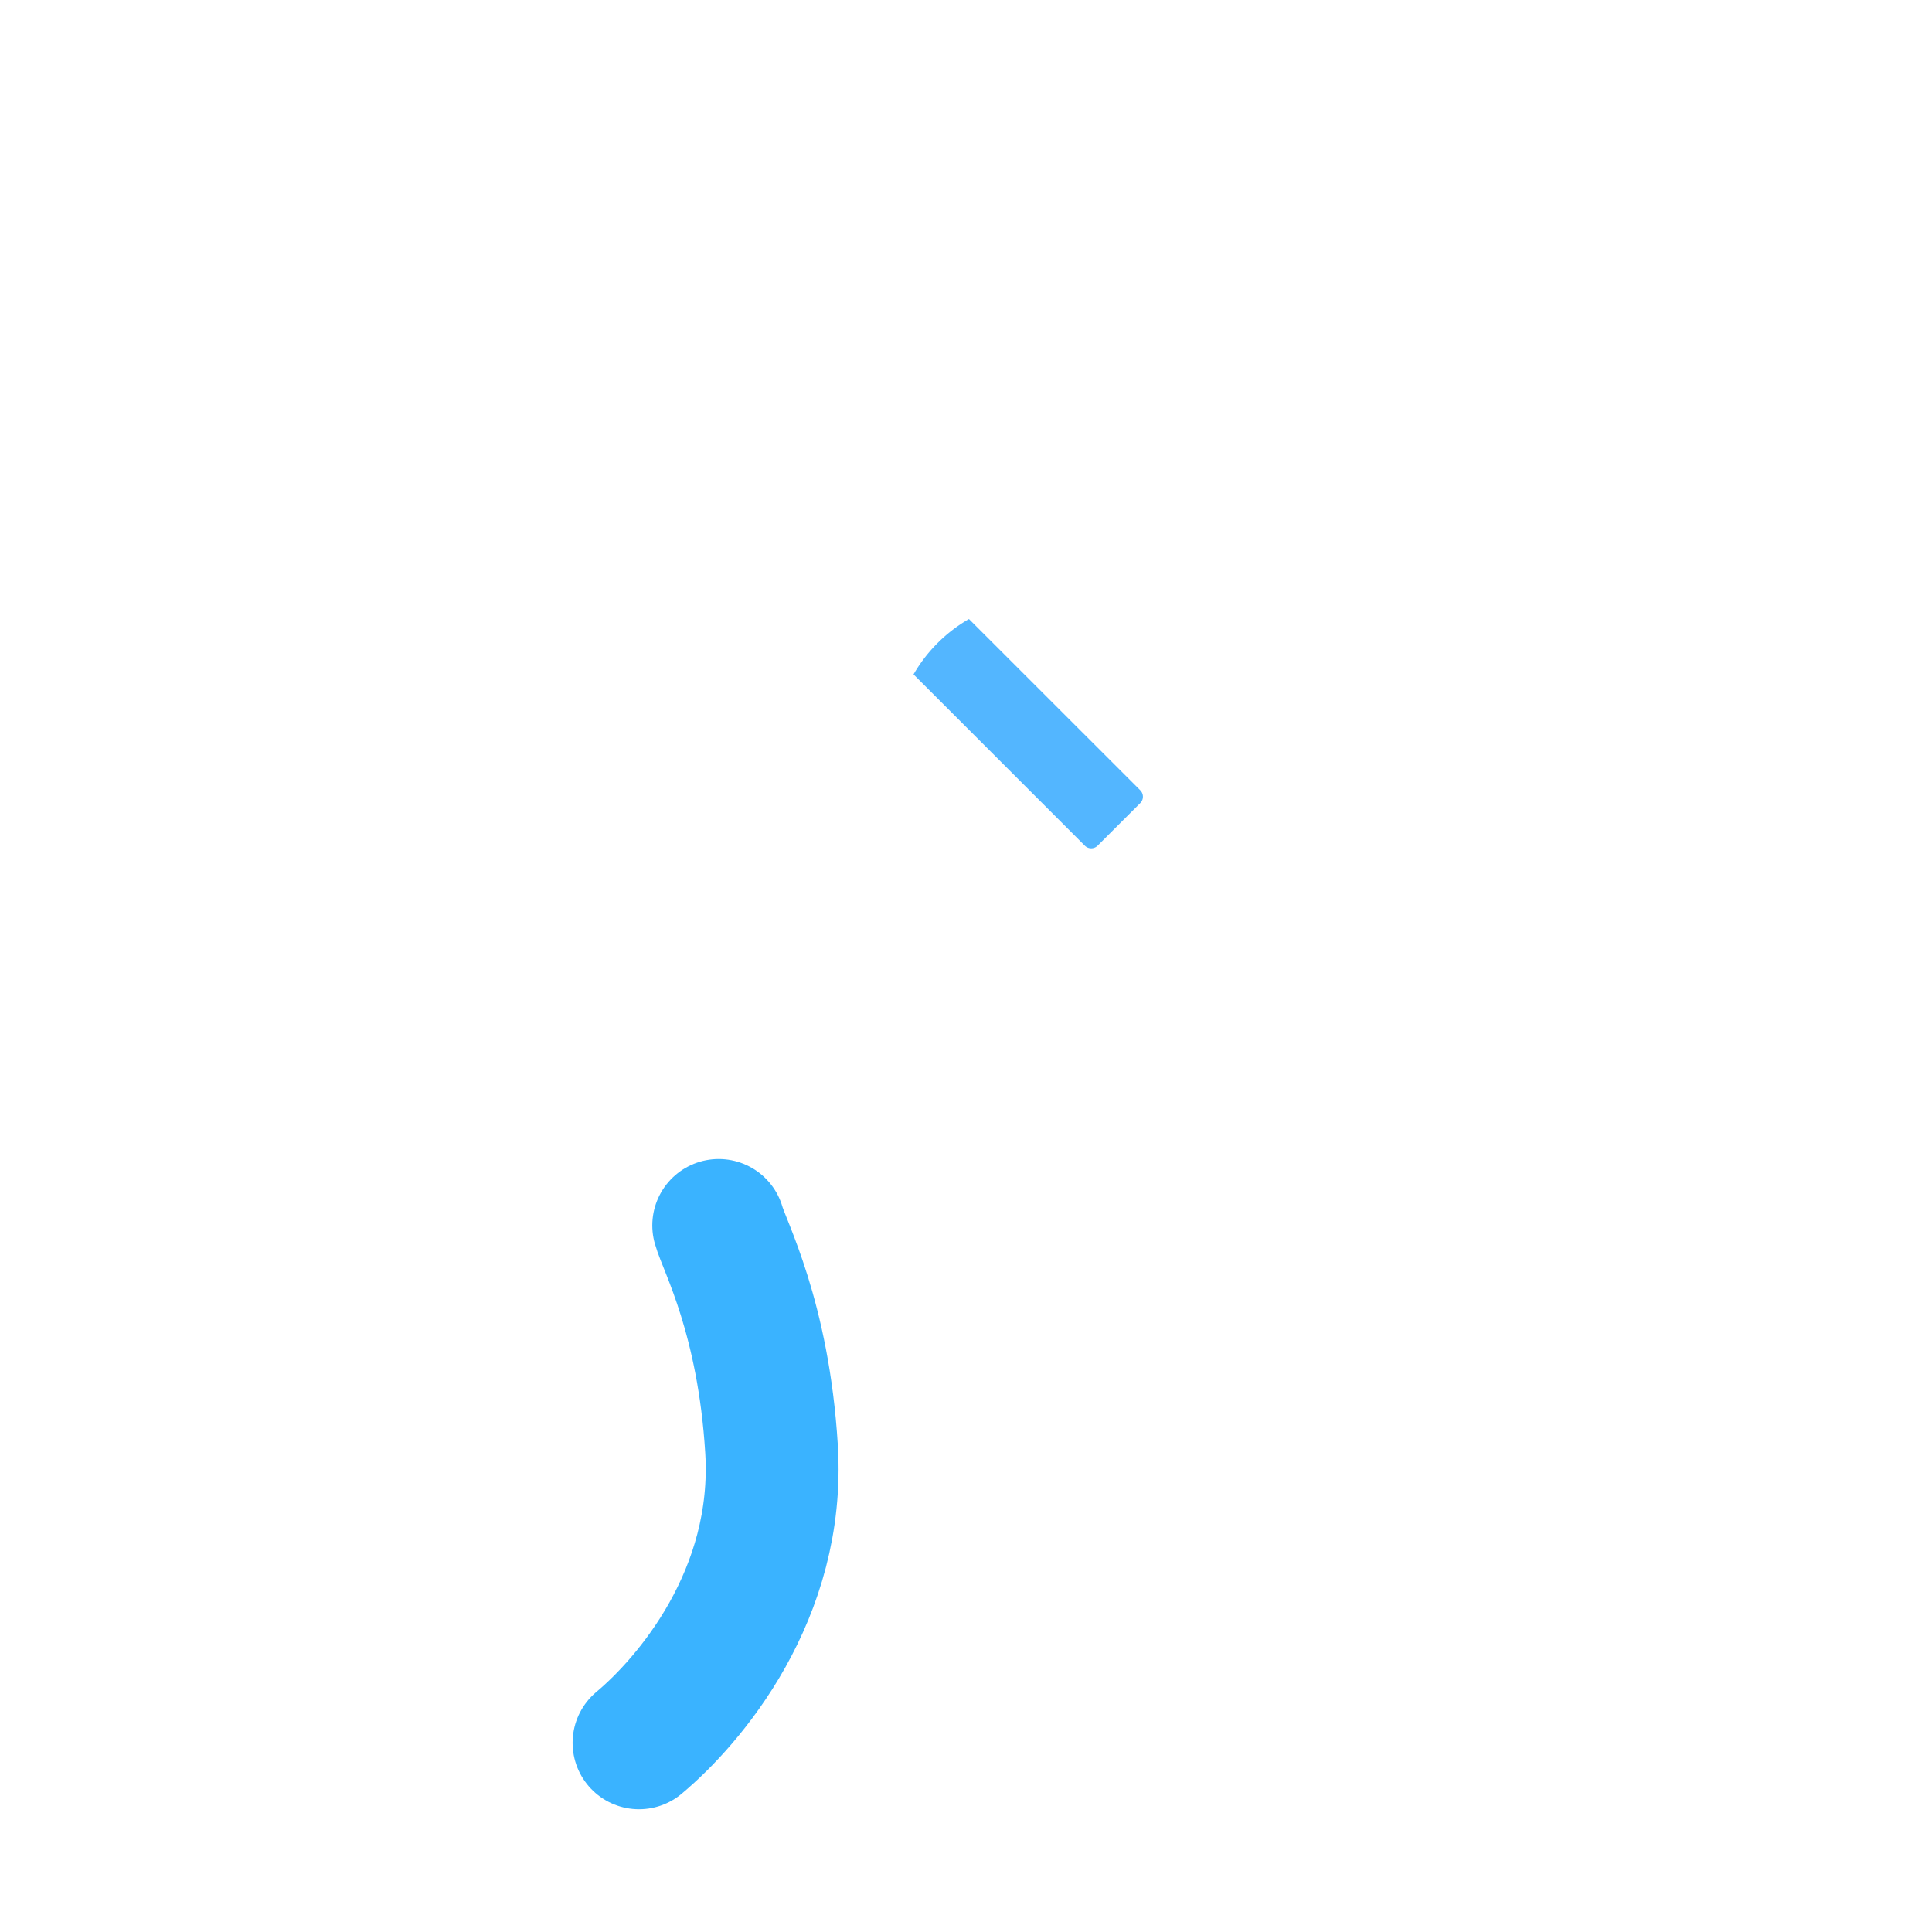 <svg xmlns="http://www.w3.org/2000/svg" width="3em" height="3em" viewBox="0 0 32 32"><g fill="none"><g stroke-linecap="round" stroke-width="2.2" filter="url(#)"><path stroke="url(#)" d="M21.649 3.203c-.828.693-2.344 2.453-2.196 4.867c.134 2.178.781 3.36.875 3.703"/><path stroke="url(#)" d="M21.649 3.203c-.828.693-2.344 2.453-2.196 4.867c.134 2.178.781 3.36.875 3.703"/></g><g stroke-linecap="round" stroke-width=".6" filter="url(#)"><path stroke="url(#)" d="M22.078 2.969c-.828.692-2.57 2.687-2.42 5.101c.133 2.178.78 3.36.874 3.703"/><path stroke="url(#)" d="M22.078 2.969c-.828.692-2.57 2.687-2.42 5.101c.133 2.178.78 3.36.874 3.703"/></g><g stroke-linecap="round" stroke-width="2.2" filter="url(#)"><path stroke="#3AB3FF" d="M10.584 28.867c.828-.693 2.344-2.453 2.195-4.867c-.133-2.177-.78-3.36-.875-3.703"/><path stroke="url(#)" d="M10.584 28.867c.828-.693 2.344-2.453 2.195-4.867c-.133-2.177-.78-3.36-.875-3.703"/></g><g filter="url(#)"><path stroke="url(#)" stroke-linecap="round" stroke-width=".6" d="M10.794 28.867c.828-.693 2.344-2.453 2.196-4.867c-.134-2.177-.781-3.36-.875-3.703"/></g><path fill="url(#)" d="M21.696 4.71c.33-.607.89-.937.89-.937l2.785 2.777a.15.15 0 0 1 0 .213l-.706.705a.15.15 0 0 1-.212 0z"/><path fill="url(#)" d="M21.696 4.71c.33-.607.89-.937.89-.937l2.785 2.777a.15.15 0 0 1 0 .213l-.706.705a.15.15 0 0 1-.212 0z"/><path fill="#53B6FF" d="M15.131 11.17a2.5 2.5 0 0 1 .918-.917l2.837 2.836a.15.15 0 0 1 0 .213l-.706.705a.15.15 0 0 1-.212 0z"/><path fill="url(#)" d="M15.131 11.17a2.5 2.5 0 0 1 .918-.917l2.837 2.836a.15.15 0 0 1 0 .213l-.706.705a.15.15 0 0 1-.212 0z"/><path fill="url(#)" d="M15.131 11.17a2.5 2.5 0 0 1 .918-.917l2.837 2.836a.15.15 0 0 1 0 .213l-.706.705a.15.15 0 0 1-.212 0z"/><path fill="url(#)" d="M13 13.28c.33-.608.918-.918.918-.918l2.837 2.837a.15.15 0 0 1 0 .212l-.706.706a.15.15 0 0 1-.212 0z"/><path fill="url(#)" d="M10.773 15.436c.33-.608.918-.918.918-.918l2.837 2.837a.15.15 0 0 1 0 .212l-.706.706a.15.15 0 0 1-.212 0z"/><path fill="url(#)" d="M6.254 20.445c.875-.441 1.516-.308 1.516-.308l2.03 2.012a.15.15 0 0 1 0 .212l-.705.706a.15.15 0 0 1-.212 0z"/><path fill="url(#)" d="M3.89 22.37c.33-.608.806-1.016.806-1.016l2.95 2.935a.15.15 0 0 1 0 .212l-.707.706a.15.15 0 0 1-.212 0z"/><path fill="url(#)" d="M20.508 7.805c-.039-.735.265-1.469.265-1.469l2.384 2.383a.15.15 0 0 1 0 .213l-.706.705a.15.15 0 0 1-.212 0z"/><path fill="url(#)" d="M28.42 9.6s-.316.68-.9.931l-2.855-2.85a.15.15 0 0 1 0-.213l.706-.706a.15.15 0 0 1 .212 0z"/><path fill="url(#)" d="M28.42 9.6s-.316.68-.9.931l-2.855-2.85a.15.15 0 0 1 0-.213l.706-.706a.15.15 0 0 1 .212 0z"/><path fill="url(#)" d="M28.42 9.6s-.316.68-.9.931l-2.855-2.85a.15.15 0 0 1 0-.213l.706-.706a.15.15 0 0 1 .212 0z"/><path fill="url(#)" d="M20.453 14.719s.36 1.023-.27 1.543l-2.005-2.042a.15.15 0 0 1 0-.212l.705-.704a.15.15 0 0 1 .214.002z"/><path fill="url(#)" d="M20.453 14.719s.36 1.023-.27 1.543l-2.005-2.042a.15.15 0 0 1 0-.212l.705-.704a.15.15 0 0 1 .214.002z"/><path fill="url(#)" d="M17.509 20.336s-.07.586-.7 1.105l-2.991-2.968a.15.15 0 0 1 0-.213l.705-.705a.15.15 0 0 1 .212 0z"/><path fill="url(#)" d="M17.509 20.336s-.07.586-.7 1.105l-2.991-2.968a.15.15 0 0 1 0-.213l.705-.705a.15.15 0 0 1 .212 0z"/><path fill="url(#)" d="M19.735 18.18s-.07.585-.699 1.105l-2.991-2.968a.15.15 0 0 1-.001-.213l.705-.705a.15.15 0 0 1 .212 0z"/><path fill="url(#)" d="M19.735 18.18s-.07.585-.699 1.105l-2.991-2.968a.15.15 0 0 1-.001-.213l.705-.705a.15.15 0 0 1 .212 0z"/><path fill="url(#)" d="M11.679 24.07s.117.852-.203 1.594l-2.382-2.383a.15.15 0 0 1 0-.212l.706-.706a.15.15 0 0 1 .212 0z"/><path fill="url(#)" d="M11.679 24.07s.117.852-.203 1.594l-2.382-2.383a.15.15 0 0 1 0-.212l.706-.706a.15.15 0 0 1 .212 0z"/><path fill="url(#)" d="M10.626 27.27s-.257.4-.885.92l-2.806-2.772a.15.15 0 0 1 0-.213l.705-.705a.15.15 0 0 1 .212 0z"/><path fill="url(#)" d="M10.626 27.27s-.257.4-.885.92l-2.806-2.772a.15.15 0 0 1 0-.213l.705-.705a.15.15 0 0 1 .212 0z"/><path fill="url(#)" d="M25.9 11.463s-.357.375-1.46.375l-1.992-1.99a.15.15 0 0 1 0-.212l.706-.706a.15.15 0 0 1 .212 0z"/><path fill="url(#)" d="M25.9 11.463s-.357.375-1.46.375l-1.992-1.99a.15.15 0 0 1 0-.212l.706-.706a.15.15 0 0 1 .212 0z"/><path fill="url(#)" d="M25.9 11.463s-.357.375-1.46.375l-1.992-1.99a.15.15 0 0 1 0-.212l.706-.706a.15.15 0 0 1 .212 0z"/><g stroke-linecap="round" stroke-width="2.2" filter="url(#)"><path stroke="url(#)" d="M3.151 21.555c.727-.907 2.55-2.614 5.258-2.461c3.741.21 6.946 3.34 10.531 1.164c3.257-1.977 2.513-6.18 1.529-8.227"/><path stroke="url(#)" d="M3.151 21.555c.727-.907 2.55-2.614 5.258-2.461c3.741.21 6.946 3.34 10.531 1.164c3.257-1.977 2.513-6.18 1.529-8.227"/></g><g filter="url(#)"><path stroke="url(#)" stroke-linecap="round" stroke-width=".65" d="M3.491 21.614c.727-.906 2.55-2.613 5.258-2.46c3.741.21 6.946 3.34 10.531 1.163c3.257-1.976 2.513-6.18 1.529-8.226"/></g><g filter="url(#)"><path fill="url(#)" d="M29.967 11.141a1.1 1.1 0 1 0-1.717-1.376c-.633.79-2.15 2.174-4.337 2.05c-.73-.04-1.475-.26-2.297-.574c-.345-.131-.686-.274-1.044-.422l-.21-.087c-.427-.177-.876-.36-1.333-.521c-.912-.322-1.922-.58-3.005-.54c-1.106.04-2.22.39-3.339 1.18c-1.816 1.283-2.534 3.228-2.68 5.032a9.8 9.8 0 0 0 .102 2.355c.473.11.928.245 1.364.387c.364.12.725.248 1.073.372a7.8 7.8 0 0 1-.346-2.936c.111-1.376.631-2.618 1.756-3.412c.784-.554 1.488-.756 2.151-.78c.687-.026 1.397.136 2.193.417c.396.14.798.302 1.222.478l.2.084c.358.148.733.304 1.11.448c.895.343 1.89.656 2.959.716c3.227.182 5.357-1.848 6.178-2.87"/></g><g stroke-linecap="round" stroke-width=".6" filter="url(#)"><path stroke="url(#)" d="M29.305 10.253c-.726.906-2.55 2.613-5.257 2.46c-3.598-.202-6.726-3.851-10.532-1.164c-2.217 1.567-2.499 4.396-2.08 6.57"/><path stroke="url(#)" d="M29.305 10.253c-.726.906-2.55 2.613-5.257 2.46c-3.598-.202-6.726-3.851-10.532-1.164c-2.217 1.567-2.499 4.396-2.08 6.57"/></g><defs><linearGradient id="" x1="21.649" x2="20.546" y1="3.063" y2="11.773" gradientUnits="userSpaceOnUse"><stop stop-color="#E32C5B"/><stop offset="1" stop-color="#D31F63"/></linearGradient><linearGradient id="" x1="19.647" x2="19.25" y1="10.75" y2="6.438" gradientUnits="userSpaceOnUse"><stop stop-color="#FD577A"/><stop offset="1" stop-color="#FD577A" stop-opacity="0"/></linearGradient><linearGradient id="" x1="22.313" x2="20.938" y1="2.719" y2="4.063" gradientUnits="userSpaceOnUse"><stop offset=".294" stop-color="#FD577A"/><stop offset="1" stop-color="#FD577A" stop-opacity="0"/></linearGradient><linearGradient id="" x1="24.407" x2="23.375" y1="5.469" y2="6.5" gradientUnits="userSpaceOnUse"><stop stop-color="#F72D60"/><stop offset=".341" stop-color="#F1476D"/><stop offset=".907" stop-color="#A11C56"/></linearGradient><linearGradient id="" x1="16.813" x2="17.532" y1="13" y2="12.281" gradientUnits="userSpaceOnUse"><stop offset=".054" stop-color="#4C6DE8"/><stop offset="1" stop-color="#4C6DE8" stop-opacity="0"/></linearGradient><linearGradient id="" x1="18.516" x2="18.047" y1="12.25" y2="12.891" gradientUnits="userSpaceOnUse"><stop offset=".139" stop-color="#1C5FE3"/><stop offset="1" stop-color="#1C5FE3" stop-opacity="0"/></linearGradient><linearGradient id="" x1="16.032" x2="15" y1="14.261" y2="15.266" gradientUnits="userSpaceOnUse"><stop stop-color="#34A9FF"/><stop offset=".366" stop-color="#60CEFF"/><stop offset="1" stop-color="#4172E9"/></linearGradient><linearGradient id="" x1="13.805" x2="12.774" y1="16.418" y2="17.422" gradientUnits="userSpaceOnUse"><stop stop-color="#34A9FF"/><stop offset=".366" stop-color="#60CEFF"/><stop offset="1" stop-color="#4172E9"/></linearGradient><linearGradient id="" x1="9.25" x2="8.158" y1="21.344" y2="22.512" gradientUnits="userSpaceOnUse"><stop stop-color="#C92A66"/><stop offset=".346" stop-color="#FF5590"/><stop offset=".849" stop-color="#D23D7E"/></linearGradient><linearGradient id="" x1="6.857" x2="5.79" y1="23.419" y2="24.506" gradientUnits="userSpaceOnUse"><stop stop-color="#FD3377"/><stop offset=".362" stop-color="#FF5590"/><stop offset=".861" stop-color="#D23D7E"/></linearGradient><linearGradient id="" x1="22.366" x2="21.446" y1="7.853" y2="8.704" gradientUnits="userSpaceOnUse"><stop stop-color="#F72D60"/><stop offset=".341" stop-color="#F1476D"/><stop offset=".907" stop-color="#A11C56"/></linearGradient><linearGradient id="" x1="27.39" x2="26.342" y1="8.441" y2="9.494" gradientUnits="userSpaceOnUse"><stop stop-color="#53F1FF"/><stop offset=".341" stop-color="#67F2FF"/><stop offset=".907" stop-color="#42AFFF"/></linearGradient><linearGradient id="" x1="26.621" x2="26.353" y1="9.246" y2="9.486" gradientUnits="userSpaceOnUse"><stop stop-color="#4BBFFF" stop-opacity="0"/><stop offset="1" stop-color="#6491CE"/></linearGradient><linearGradient id="" x1="25.18" x2="25.657" y1="6.469" y2="6.914" gradientUnits="userSpaceOnUse"><stop offset=".434" stop-color="#713490"/><stop offset="1" stop-color="#4FC5FF" stop-opacity="0"/></linearGradient><linearGradient id="" x1="20.172" x2="19.227" y1="14.539" y2="15.375" gradientUnits="userSpaceOnUse"><stop stop-color="#EB2A67"/><stop offset=".346" stop-color="#F73E76"/><stop offset=".849" stop-color="#AA2760"/></linearGradient><linearGradient id="" x1="18.532" x2="18.719" y1="13.563" y2="13.75" gradientUnits="userSpaceOnUse"><stop stop-color="#80215C"/><stop offset="1" stop-color="#80215C" stop-opacity="0"/></linearGradient><linearGradient id="" x1="16.75" x2="15.547" y1="19.234" y2="20.406" gradientUnits="userSpaceOnUse"><stop stop-color="#EB2A67"/><stop offset=".346" stop-color="#F73E76"/><stop offset=".849" stop-color="#8F1C55"/></linearGradient><linearGradient id="" x1="14.242" x2="14.414" y1="17.797" y2="17.969" gradientUnits="userSpaceOnUse"><stop stop-color="#80215C"/><stop offset="1" stop-color="#80215C" stop-opacity="0"/></linearGradient><linearGradient id="" x1="18.977" x2="17.774" y1="17.078" y2="18.25" gradientUnits="userSpaceOnUse"><stop stop-color="#EB2A67"/><stop offset=".346" stop-color="#F73E76"/><stop offset=".849" stop-color="#AA2760"/></linearGradient><linearGradient id="" x1="16.469" x2="16.641" y1="15.641" y2="15.813" gradientUnits="userSpaceOnUse"><stop stop-color="#80215C"/><stop offset="1" stop-color="#80215C" stop-opacity="0"/></linearGradient><linearGradient id="" x1="10.952" x2="9.94" y1="23.488" y2="24.399" gradientUnits="userSpaceOnUse"><stop stop-color="#2BA2FF"/><stop offset=".399" stop-color="#51BAFF"/><stop offset="1" stop-color="#447AFF"/></linearGradient><linearGradient id="" x1="9.5" x2="9.821" y1="22.325" y2="22.648" gradientUnits="userSpaceOnUse"><stop offset=".46" stop-color="#713490"/><stop offset=".905" stop-color="#4B97FF" stop-opacity="0"/></linearGradient><linearGradient id="" x1="9.329" x2="8.23" y1="25.724" y2="26.894" gradientUnits="userSpaceOnUse"><stop stop-color="#2BA2FF"/><stop offset=".399" stop-color="#51BAFF"/><stop offset="1" stop-color="#447AFF"/></linearGradient><linearGradient id="" x1="7.529" x2="7.797" y1="24.471" y2="24.734" gradientUnits="userSpaceOnUse"><stop offset=".268" stop-color="#713490"/><stop offset=".905" stop-color="#4B97FF" stop-opacity="0"/></linearGradient><linearGradient id="" x1="24.875" x2="23.797" y1="10.141" y2="11.219" gradientUnits="userSpaceOnUse"><stop stop-color="#53F1FF"/><stop offset=".341" stop-color="#67F2FF"/><stop offset=".907" stop-color="#42AFFF"/></linearGradient><linearGradient id="" x1="24.152" x2="23.825" y1="10.891" y2="11.308" gradientUnits="userSpaceOnUse"><stop stop-color="#4BBFFF" stop-opacity="0"/><stop offset="1" stop-color="#6491CE"/></linearGradient><linearGradient id="" x1="22.946" x2="23.352" y1="8.672" y2="9.063" gradientUnits="userSpaceOnUse"><stop offset=".46" stop-color="#713490"/><stop offset="1" stop-color="#4FC5FF" stop-opacity="0"/></linearGradient><linearGradient id="" x1="3.151" x2="10.608" y1="21.711" y2="9.21" gradientUnits="userSpaceOnUse"><stop stop-color="#FA2E8B"/><stop offset="1" stop-color="#E91865"/></linearGradient><linearGradient id="" x1="30" x2="19.125" y1="9.75" y2="19.375" gradientUnits="userSpaceOnUse"><stop offset=".505" stop-color="#4FD4FF"/><stop offset="1" stop-color="#3D97FF"/></linearGradient><linearGradient id="" x1="29.885" x2="19.485" y1="9.712" y2="17.094" gradientUnits="userSpaceOnUse"><stop stop-color="#71F6FF"/><stop offset="1" stop-color="#71F6FF" stop-opacity="0"/></linearGradient><linearGradient id="" x1="12.005" x2="12.595" y1="18.377" y2="13.85" gradientUnits="userSpaceOnUse"><stop stop-color="#56B5FF"/><stop offset="1" stop-color="#56B5FF" stop-opacity="0"/></linearGradient><filter id="" width="4.656" height="10.771" x="18.343" y="2.103" color-interpolation-filters="sRGB" filterUnits="userSpaceOnUse"><feFlood flood-opacity="0" result="BackgroundImageFix"/><feBlend in="SourceGraphic" in2="BackgroundImageFix" result="shape"/><feColorMatrix in="SourceAlpha" result="hardAlpha" values="0 0 0 0 0 0 0 0 0 0 0 0 0 0 0 0 0 0 127 0"/><feOffset dx=".25"/><feGaussianBlur stdDeviation=".5"/><feComposite in2="hardAlpha" k2="-1" k3="1" operator="arithmetic"/><feColorMatrix values="0 0 0 0 0.584 0 0 0 0 0.22 0 0 0 0 0.318 0 0 0 1 0"/><feBlend in2="shape" result="effect1_innerShadow_18_24963"/></filter><filter id="" width="4.23" height="10.605" x="18.748" y="2.069" color-interpolation-filters="sRGB" filterUnits="userSpaceOnUse"><feFlood flood-opacity="0" result="BackgroundImageFix"/><feBlend in="SourceGraphic" in2="BackgroundImageFix" result="shape"/><feGaussianBlur result="effect1_foregroundBlur_18_24963" stdDeviation=".3"/></filter><filter id="" width="5.156" height="10.771" x="9.484" y="19.197" color-interpolation-filters="sRGB" filterUnits="userSpaceOnUse"><feFlood flood-opacity="0" result="BackgroundImageFix"/><feBlend in="SourceGraphic" in2="BackgroundImageFix" result="shape"/><feColorMatrix in="SourceAlpha" result="hardAlpha" values="0 0 0 0 0 0 0 0 0 0 0 0 0 0 0 0 0 0 127 0"/><feOffset dx=".75"/><feGaussianBlur stdDeviation=".5"/><feComposite in2="hardAlpha" k2="-1" k3="1" operator="arithmetic"/><feColorMatrix values="0 0 0 0 0.18 0 0 0 0 0.549 0 0 0 0 1 0 0 0 1 0"/><feBlend in2="shape" result="effect1_innerShadow_18_24963"/><feColorMatrix in="SourceAlpha" result="hardAlpha" values="0 0 0 0 0 0 0 0 0 0 0 0 0 0 0 0 0 0 127 0"/><feOffset dx=".15"/><feGaussianBlur stdDeviation=".2"/><feComposite in2="hardAlpha" k2="-1" k3="1" operator="arithmetic"/><feColorMatrix values="0 0 0 0 0.255 0 0 0 0 0.459 0 0 0 0 0.831 0 0 0 1 0"/><feBlend in2="effect1_innerShadow_18_24963" result="effect2_innerShadow_18_24963"/></filter><filter id="" width="3.806" height="10.17" x="9.994" y="19.497" color-interpolation-filters="sRGB" filterUnits="userSpaceOnUse"><feFlood flood-opacity="0" result="BackgroundImageFix"/><feBlend in="SourceGraphic" in2="BackgroundImageFix" result="shape"/><feGaussianBlur result="effect1_foregroundBlur_18_24963" stdDeviation=".25"/></filter><filter id="" width="20.608" height="11.724" x="2.051" y="10.931" color-interpolation-filters="sRGB" filterUnits="userSpaceOnUse"><feFlood flood-opacity="0" result="BackgroundImageFix"/><feBlend in="SourceGraphic" in2="BackgroundImageFix" result="shape"/><feColorMatrix in="SourceAlpha" result="hardAlpha" values="0 0 0 0 0 0 0 0 0 0 0 0 0 0 0 0 0 0 127 0"/><feOffset dx=".25"/><feGaussianBlur stdDeviation=".25"/><feComposite in2="hardAlpha" k2="-1" k3="1" operator="arithmetic"/><feColorMatrix values="0 0 0 0 0.675 0 0 0 0 0.224 0 0 0 0 0.318 0 0 0 1 0"/><feBlend in2="shape" result="effect1_innerShadow_18_24963"/></filter><filter id="" width="20.108" height="11.473" x="2.516" y="11.116" color-interpolation-filters="sRGB" filterUnits="userSpaceOnUse"><feFlood flood-opacity="0" result="BackgroundImageFix"/><feBlend in="SourceGraphic" in2="BackgroundImageFix" result="shape"/><feGaussianBlur result="effect1_foregroundBlur_18_24963" stdDeviation=".325"/></filter><filter id="" width="20.433" height="9.894" x="9.975" y="9.103" color-interpolation-filters="sRGB" filterUnits="userSpaceOnUse"><feFlood flood-opacity="0" result="BackgroundImageFix"/><feBlend in="SourceGraphic" in2="BackgroundImageFix" result="shape"/><feColorMatrix in="SourceAlpha" result="hardAlpha" values="0 0 0 0 0 0 0 0 0 0 0 0 0 0 0 0 0 0 127 0"/><feOffset dx=".2" dy="-.25"/><feGaussianBlur stdDeviation=".375"/><feComposite in2="hardAlpha" k2="-1" k3="1" operator="arithmetic"/><feColorMatrix values="0 0 0 0 0.353 0 0 0 0 0.42 0 0 0 0 0.945 0 0 0 1 0"/><feBlend in2="shape" result="effect1_innerShadow_18_24963"/></filter><filter id="" width="19.833" height="9.667" x="10.373" y="9.353" color-interpolation-filters="sRGB" filterUnits="userSpaceOnUse"><feFlood flood-opacity="0" result="BackgroundImageFix"/><feBlend in="SourceGraphic" in2="BackgroundImageFix" result="shape"/><feGaussianBlur result="effect1_foregroundBlur_18_24963" stdDeviation=".3"/></filter><radialGradient id="" cx="0" cy="0" r="1" gradientTransform="rotate(-119.745 13.385 .102)scale(4.598 1.614)" gradientUnits="userSpaceOnUse"><stop offset=".232" stop-color="#953853"/><stop offset="1" stop-color="#DA2562" stop-opacity="0"/></radialGradient><radialGradient id="" cx="0" cy="0" r="1" gradientTransform="matrix(3.224 2.006 -.809 1.3 11.931 20.877)" gradientUnits="userSpaceOnUse"><stop offset=".205" stop-color="#2248C9"/><stop offset="1" stop-color="#3196FF" stop-opacity="0"/></radialGradient><radialGradient id="" cx="0" cy="0" r="1" gradientTransform="matrix(-5.158 -.363 .319 -4.535 13.765 24.582)" gradientUnits="userSpaceOnUse"><stop offset=".146" stop-color="#63CBFF"/><stop offset="1" stop-color="#63CBFF" stop-opacity="0"/></radialGradient><radialGradient id="" cx="0" cy="0" r="1" gradientTransform="rotate(137.911 10.579 6.236)scale(.979 .14)" gradientUnits="userSpaceOnUse"><stop stop-color="#F84770"/><stop offset="1" stop-color="#F84770" stop-opacity="0"/></radialGradient><radialGradient id="" cx="0" cy="0" r="1" gradientTransform="matrix(7.129 4.562 -1.373 2.145 21.31 13.125)" gradientUnits="userSpaceOnUse"><stop offset=".259" stop-color="#953853"/><stop offset="1" stop-color="#DA2562" stop-opacity="0"/></radialGradient><radialGradient id="" cx="0" cy="0" r="1" gradientTransform="matrix(-13.496 -5.156 2.129 -5.573 21.649 19.56)" gradientUnits="userSpaceOnUse"><stop offset=".14" stop-color="#FB527B"/><stop offset="1" stop-color="#FB527B" stop-opacity="0"/></radialGradient></defs></g></svg>